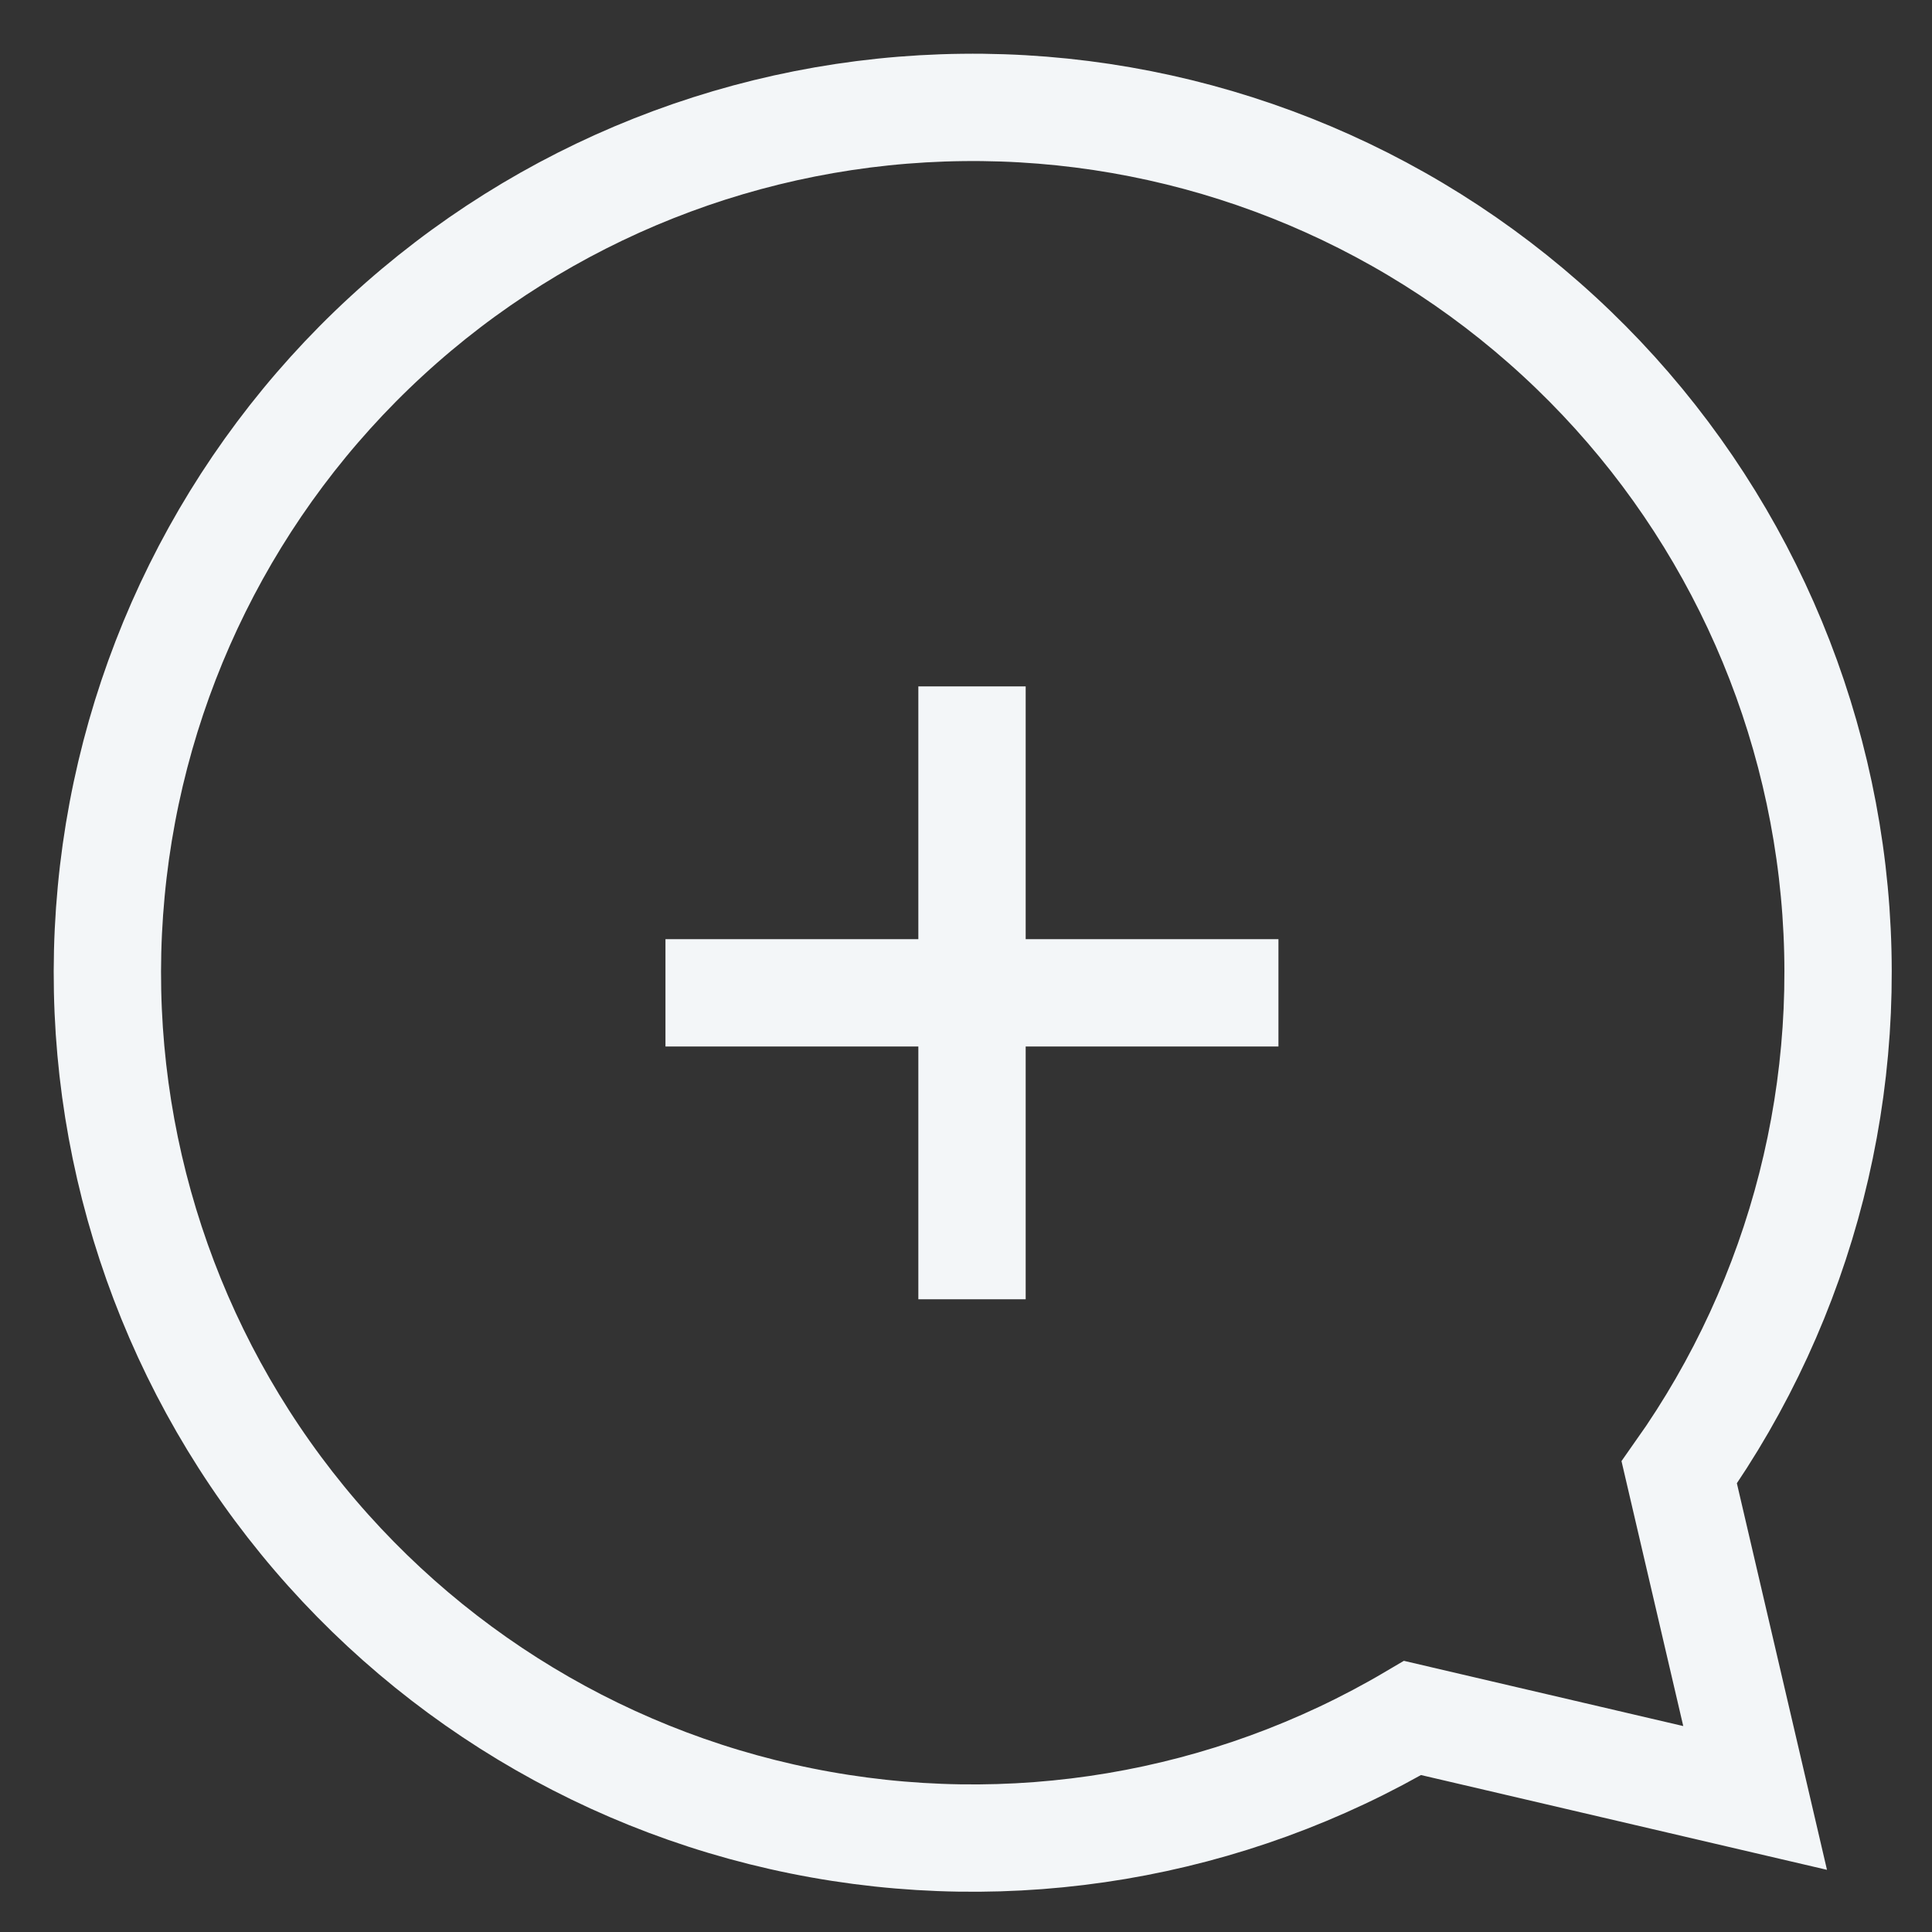 <svg width="18" height="18" viewBox="0 0 18 18" fill="none" xmlns="http://www.w3.org/2000/svg">
<rect x="0" y="0" width="18" height="18" fill="#333333" stroke="none"/>
<path d="M15.645 13.718C16.795 12.092 17.302 10.098 17.07 8.121C16.837 6.143 15.881 4.321 14.385 3.007C12.89 1.692 10.96 0.977 8.969 1.001C6.978 1.024 5.066 1.783 3.601 3.132C2.136 4.48 1.222 6.324 1.036 8.306C0.849 10.289 1.402 12.27 2.589 13.869C3.777 15.468 5.513 16.571 7.465 16.965C9.417 17.36 11.446 17.018 13.161 16.006L16.352 16.751L15.645 13.718Z" stroke="#F3F6F8" stroke-miterlimit="10"/>
<path d="M9.056 6.395V12.105" stroke="#F3F6F8" stroke-miterlimit="10"/>
<path d="M11.911 9.25H6.2" stroke="#F3F6F8" stroke-miterlimit="10"/>
</svg>
